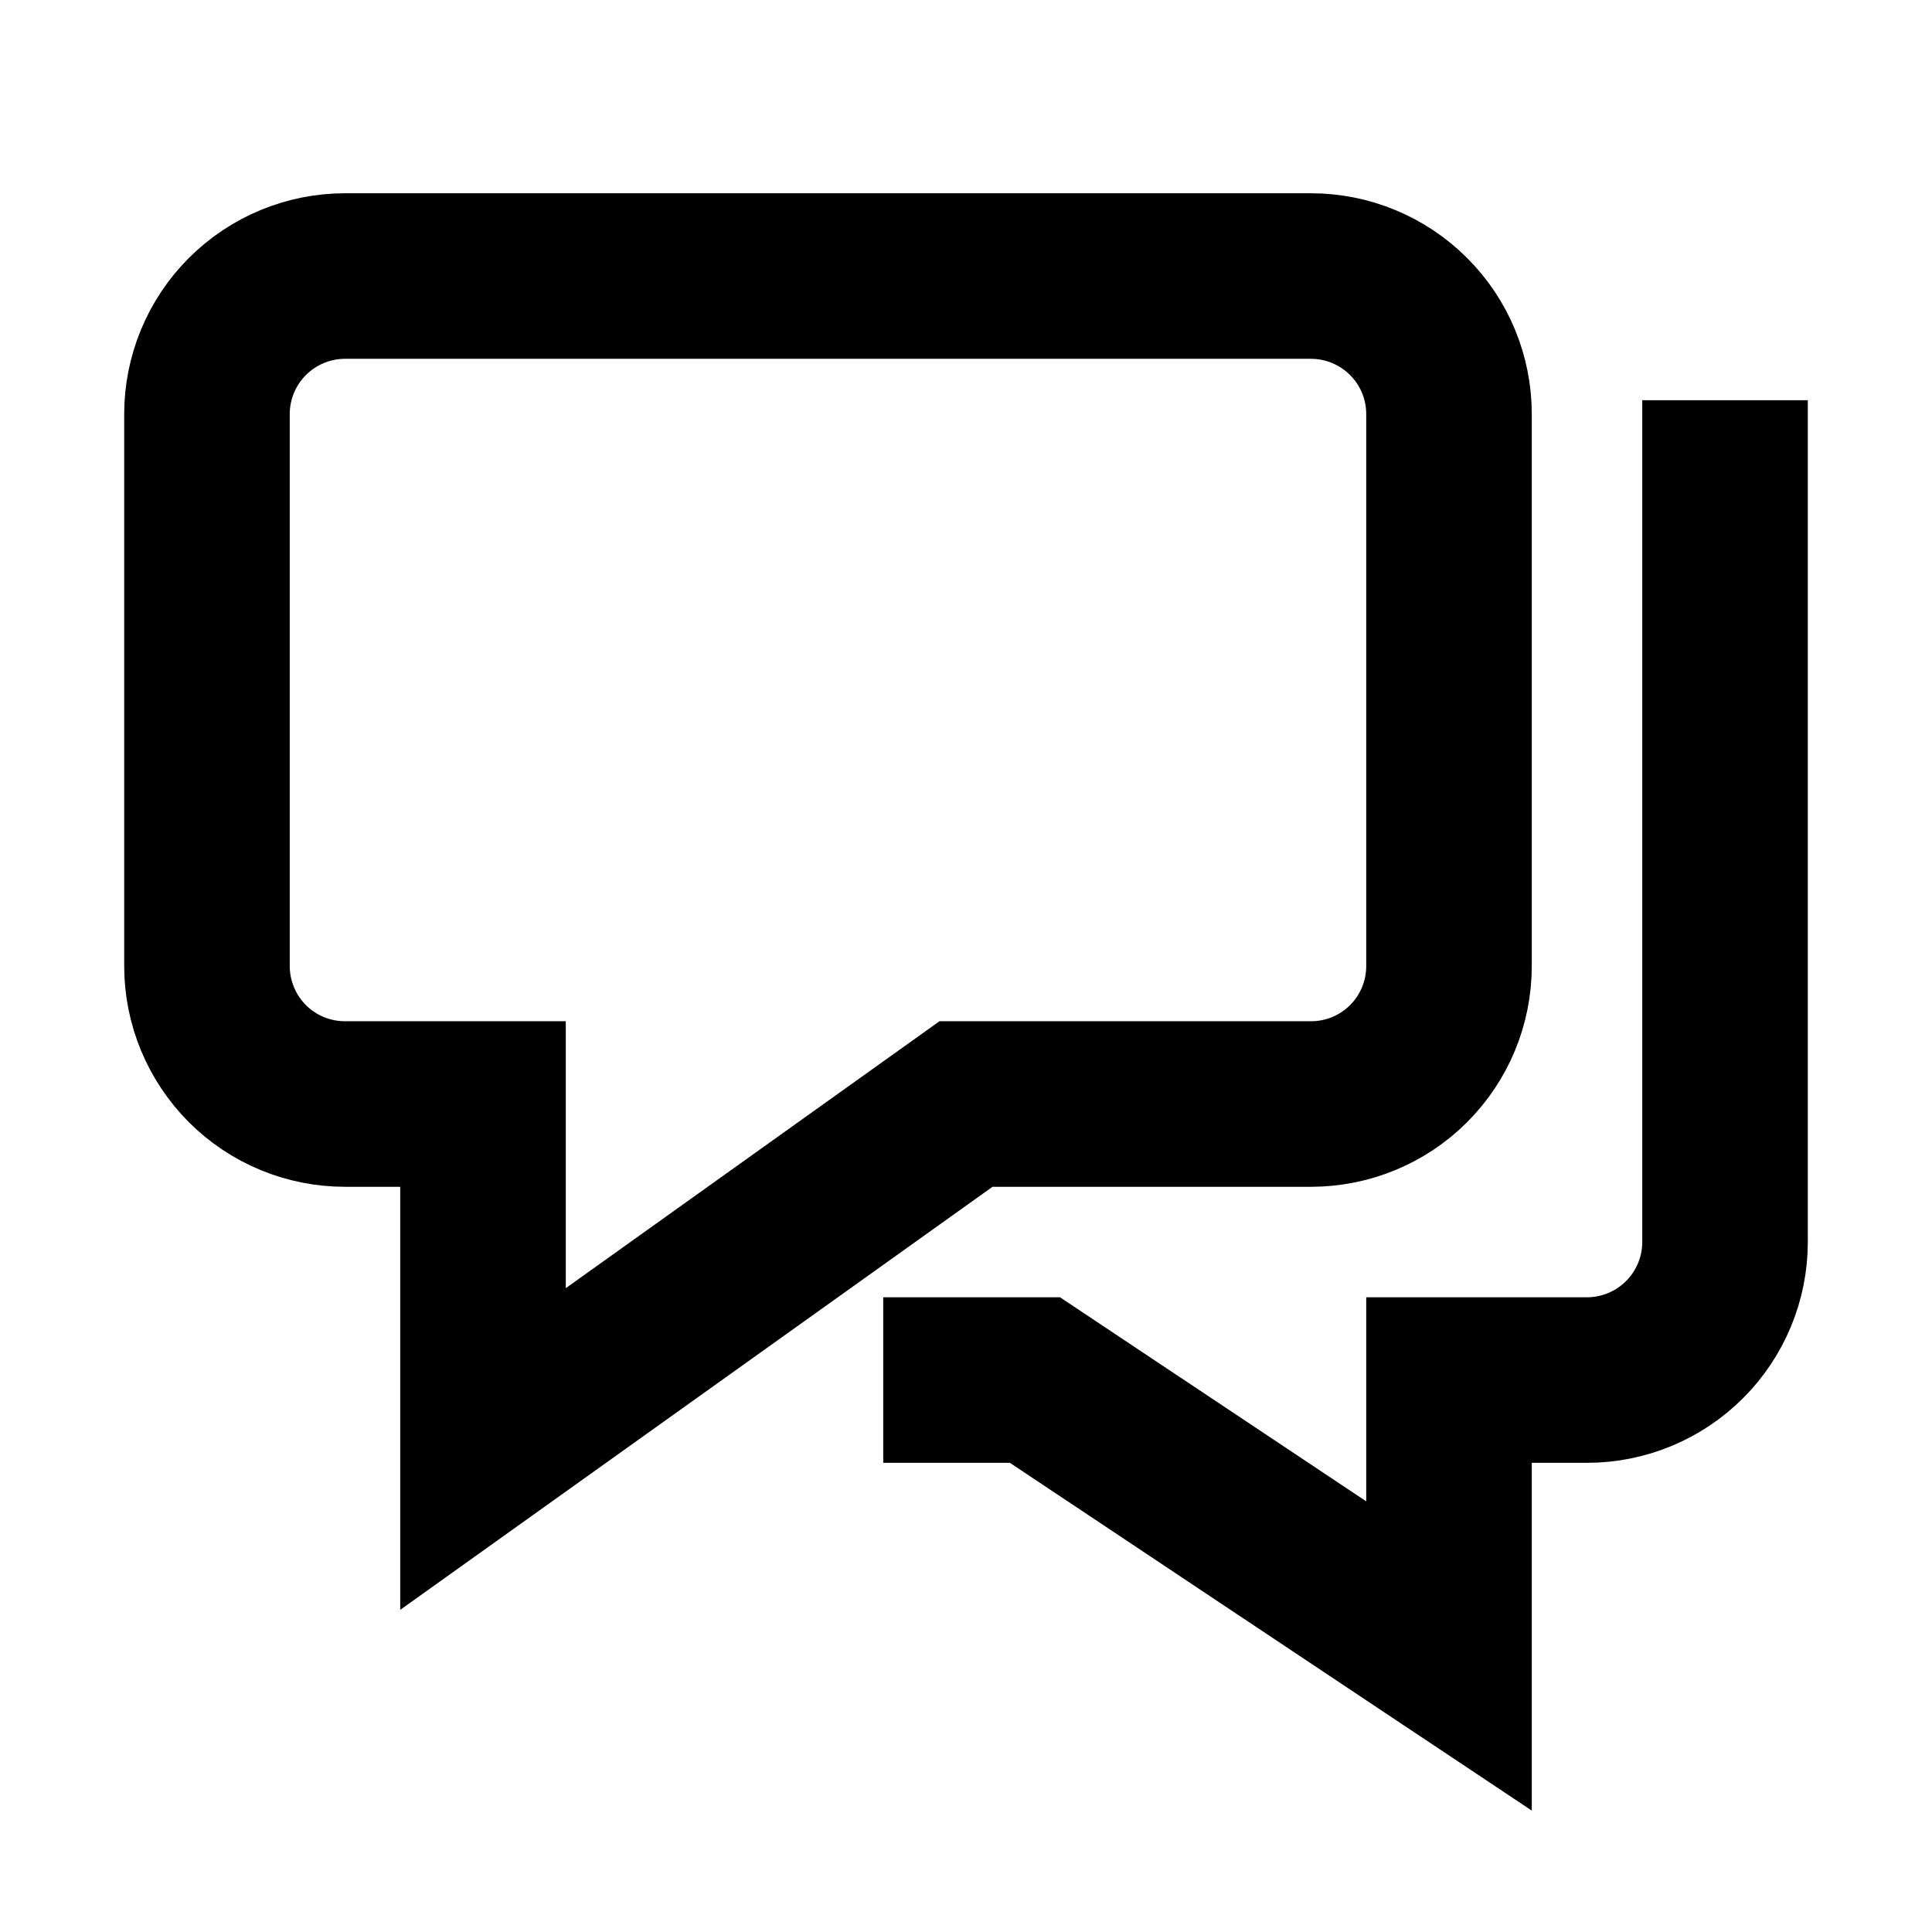 <svg width="16" height="16" viewBox="0 0 16 16" fill="none" xmlns="http://www.w3.org/2000/svg">
<path d="M14.286 4L14.286 10.286C14.286 10.589 14.165 10.88 13.951 11.094C13.737 11.308 13.446 11.429 13.143 11.429L12 11.429V13.714L8.571 11.429H8" stroke="black" stroke-width="1.371" stroke-miterlimit="10" stroke-linecap="square"/>
<path d="M10.857 2.286L2.857 2.286C2.554 2.286 2.263 2.407 2.049 2.621C1.835 2.835 1.714 3.126 1.714 3.429L1.714 8C1.714 8.304 1.835 8.594 2.049 8.809C2.263 9.023 2.554 9.143 2.857 9.143H4L4 12L8 9.143H10.857C11.16 9.143 11.451 9.023 11.665 8.809C11.88 8.594 12 8.304 12 8L12 3.429C12 3.126 11.88 2.835 11.665 2.621C11.451 2.407 11.16 2.286 10.857 2.286Z" stroke="black" stroke-width="1.371" stroke-miterlimit="10" stroke-linecap="square"/>
</svg>
